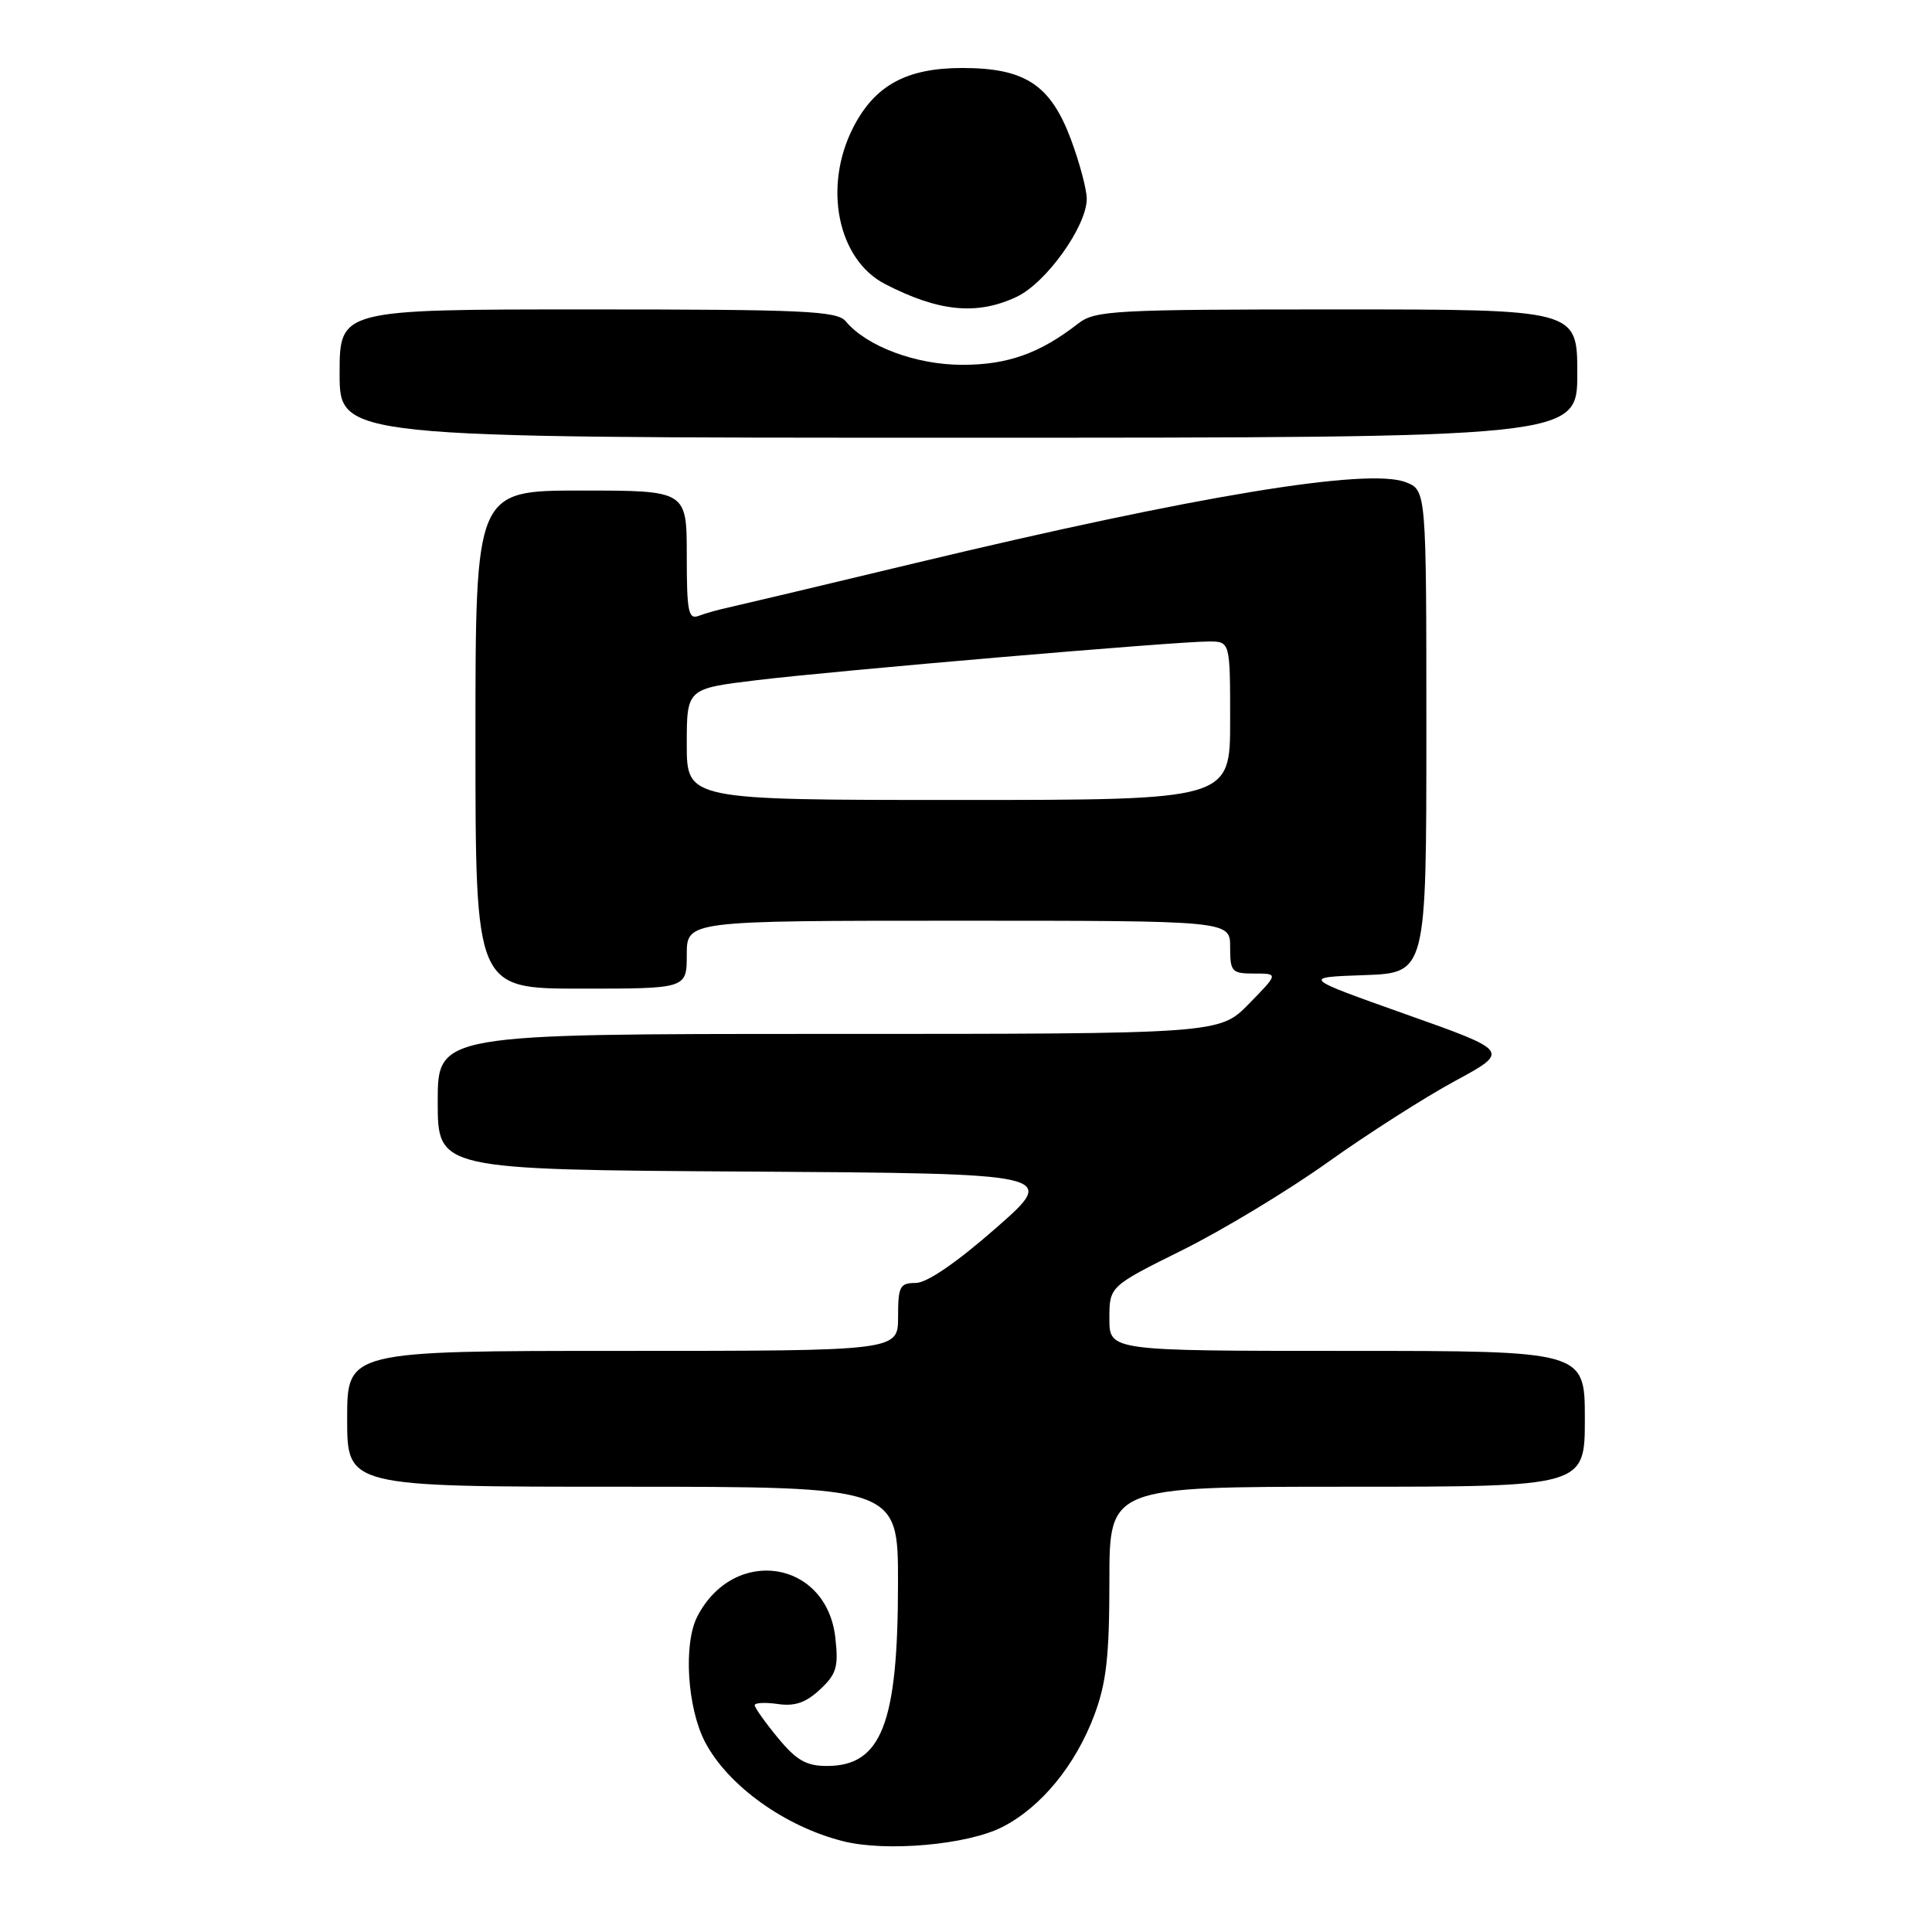 <?xml version="1.0" encoding="UTF-8" standalone="no"?>
<!DOCTYPE svg PUBLIC "-//W3C//DTD SVG 1.1//EN" "http://www.w3.org/Graphics/SVG/1.1/DTD/svg11.dtd" >
<svg xmlns="http://www.w3.org/2000/svg" xmlns:xlink="http://www.w3.org/1999/xlink" version="1.1" viewBox="0 0 256 256">
 <g >
 <path fill="currentColor"
d=" M 132.81 242.09 C 137.94 239.48 142.52 233.90 145.02 227.21 C 146.60 222.98 147.00 219.44 147.00 209.46 C 147.00 197.00 147.00 197.00 178.50 197.00 C 210.00 197.00 210.00 197.00 210.00 188.00 C 210.00 179.00 210.00 179.00 178.50 179.00 C 147.00 179.00 147.00 179.00 147.00 174.73 C 147.00 170.45 147.00 170.45 156.68 165.64 C 162.00 163.00 170.66 157.77 175.93 154.01 C 181.19 150.26 188.78 145.41 192.79 143.24 C 200.08 139.29 200.08 139.29 186.29 134.40 C 172.50 129.50 172.50 129.50 180.75 129.21 C 189.00 128.92 189.00 128.92 189.00 96.93 C 189.00 64.95 189.00 64.95 186.25 63.89 C 181.23 61.95 158.43 65.71 121.50 74.56 C 108.85 77.60 97.53 80.28 96.34 80.54 C 95.16 80.79 93.47 81.27 92.59 81.60 C 91.21 82.13 91.00 81.07 91.00 73.61 C 91.00 65.00 91.00 65.00 77.00 65.00 C 63.00 65.00 63.00 65.00 63.00 98.00 C 63.00 131.00 63.00 131.00 77.00 131.00 C 91.00 131.00 91.00 131.00 91.00 126.50 C 91.00 122.00 91.00 122.00 127.00 122.00 C 163.00 122.00 163.00 122.00 163.00 125.50 C 163.00 128.77 163.21 129.00 166.20 129.00 C 169.41 129.00 169.41 129.00 165.50 133.00 C 161.59 137.00 161.59 137.00 109.80 137.00 C 58.00 137.00 58.00 137.00 58.00 145.99 C 58.00 154.98 58.00 154.98 99.10 155.24 C 140.21 155.50 140.21 155.50 131.94 162.75 C 126.73 167.32 122.81 170.00 121.34 170.00 C 119.23 170.00 119.00 170.45 119.00 174.50 C 119.00 179.00 119.00 179.00 82.50 179.00 C 46.00 179.00 46.00 179.00 46.00 188.00 C 46.00 197.00 46.00 197.00 82.50 197.00 C 119.00 197.00 119.00 197.00 118.99 209.75 C 118.99 228.39 116.81 234.00 109.57 234.00 C 106.83 234.00 105.53 233.25 103.07 230.27 C 101.38 228.22 100.00 226.27 100.00 225.95 C 100.00 225.62 101.38 225.55 103.06 225.79 C 105.30 226.12 106.78 225.62 108.65 223.87 C 110.84 221.83 111.12 220.88 110.69 217.03 C 109.55 206.70 97.26 204.80 92.40 214.19 C 90.53 217.81 91.06 226.30 93.43 230.84 C 96.46 236.61 104.00 242.03 111.72 243.97 C 117.42 245.41 128.20 244.45 132.81 242.09 Z  M 209.00 49.50 C 209.00 41.00 209.00 41.00 177.13 41.00 C 147.60 41.00 145.10 41.14 142.88 42.86 C 137.80 46.82 133.52 48.35 127.50 48.34 C 121.36 48.34 114.82 45.89 112.06 42.57 C 110.92 41.20 106.56 41.00 77.88 41.00 C 45.00 41.00 45.00 41.00 45.00 49.50 C 45.00 58.00 45.00 58.00 127.00 58.00 C 209.00 58.00 209.00 58.00 209.00 49.50 Z  M 134.73 39.32 C 138.64 37.47 144.00 29.96 144.00 26.34 C 144.00 25.10 143.05 21.55 141.90 18.46 C 139.19 11.22 135.82 9.01 127.50 9.01 C 120.11 9.01 115.90 11.31 113.04 16.92 C 109.04 24.77 111.00 34.39 117.26 37.63 C 124.39 41.32 129.48 41.81 134.73 39.32 Z  M 91.00 98.62 C 91.00 91.25 91.00 91.25 100.25 90.13 C 110.73 88.86 155.83 85.00 160.16 85.00 C 163.00 85.00 163.00 85.00 163.00 95.50 C 163.00 106.00 163.00 106.00 127.00 106.00 C 91.00 106.00 91.00 106.00 91.00 98.62 Z "/>
</g>
</svg>